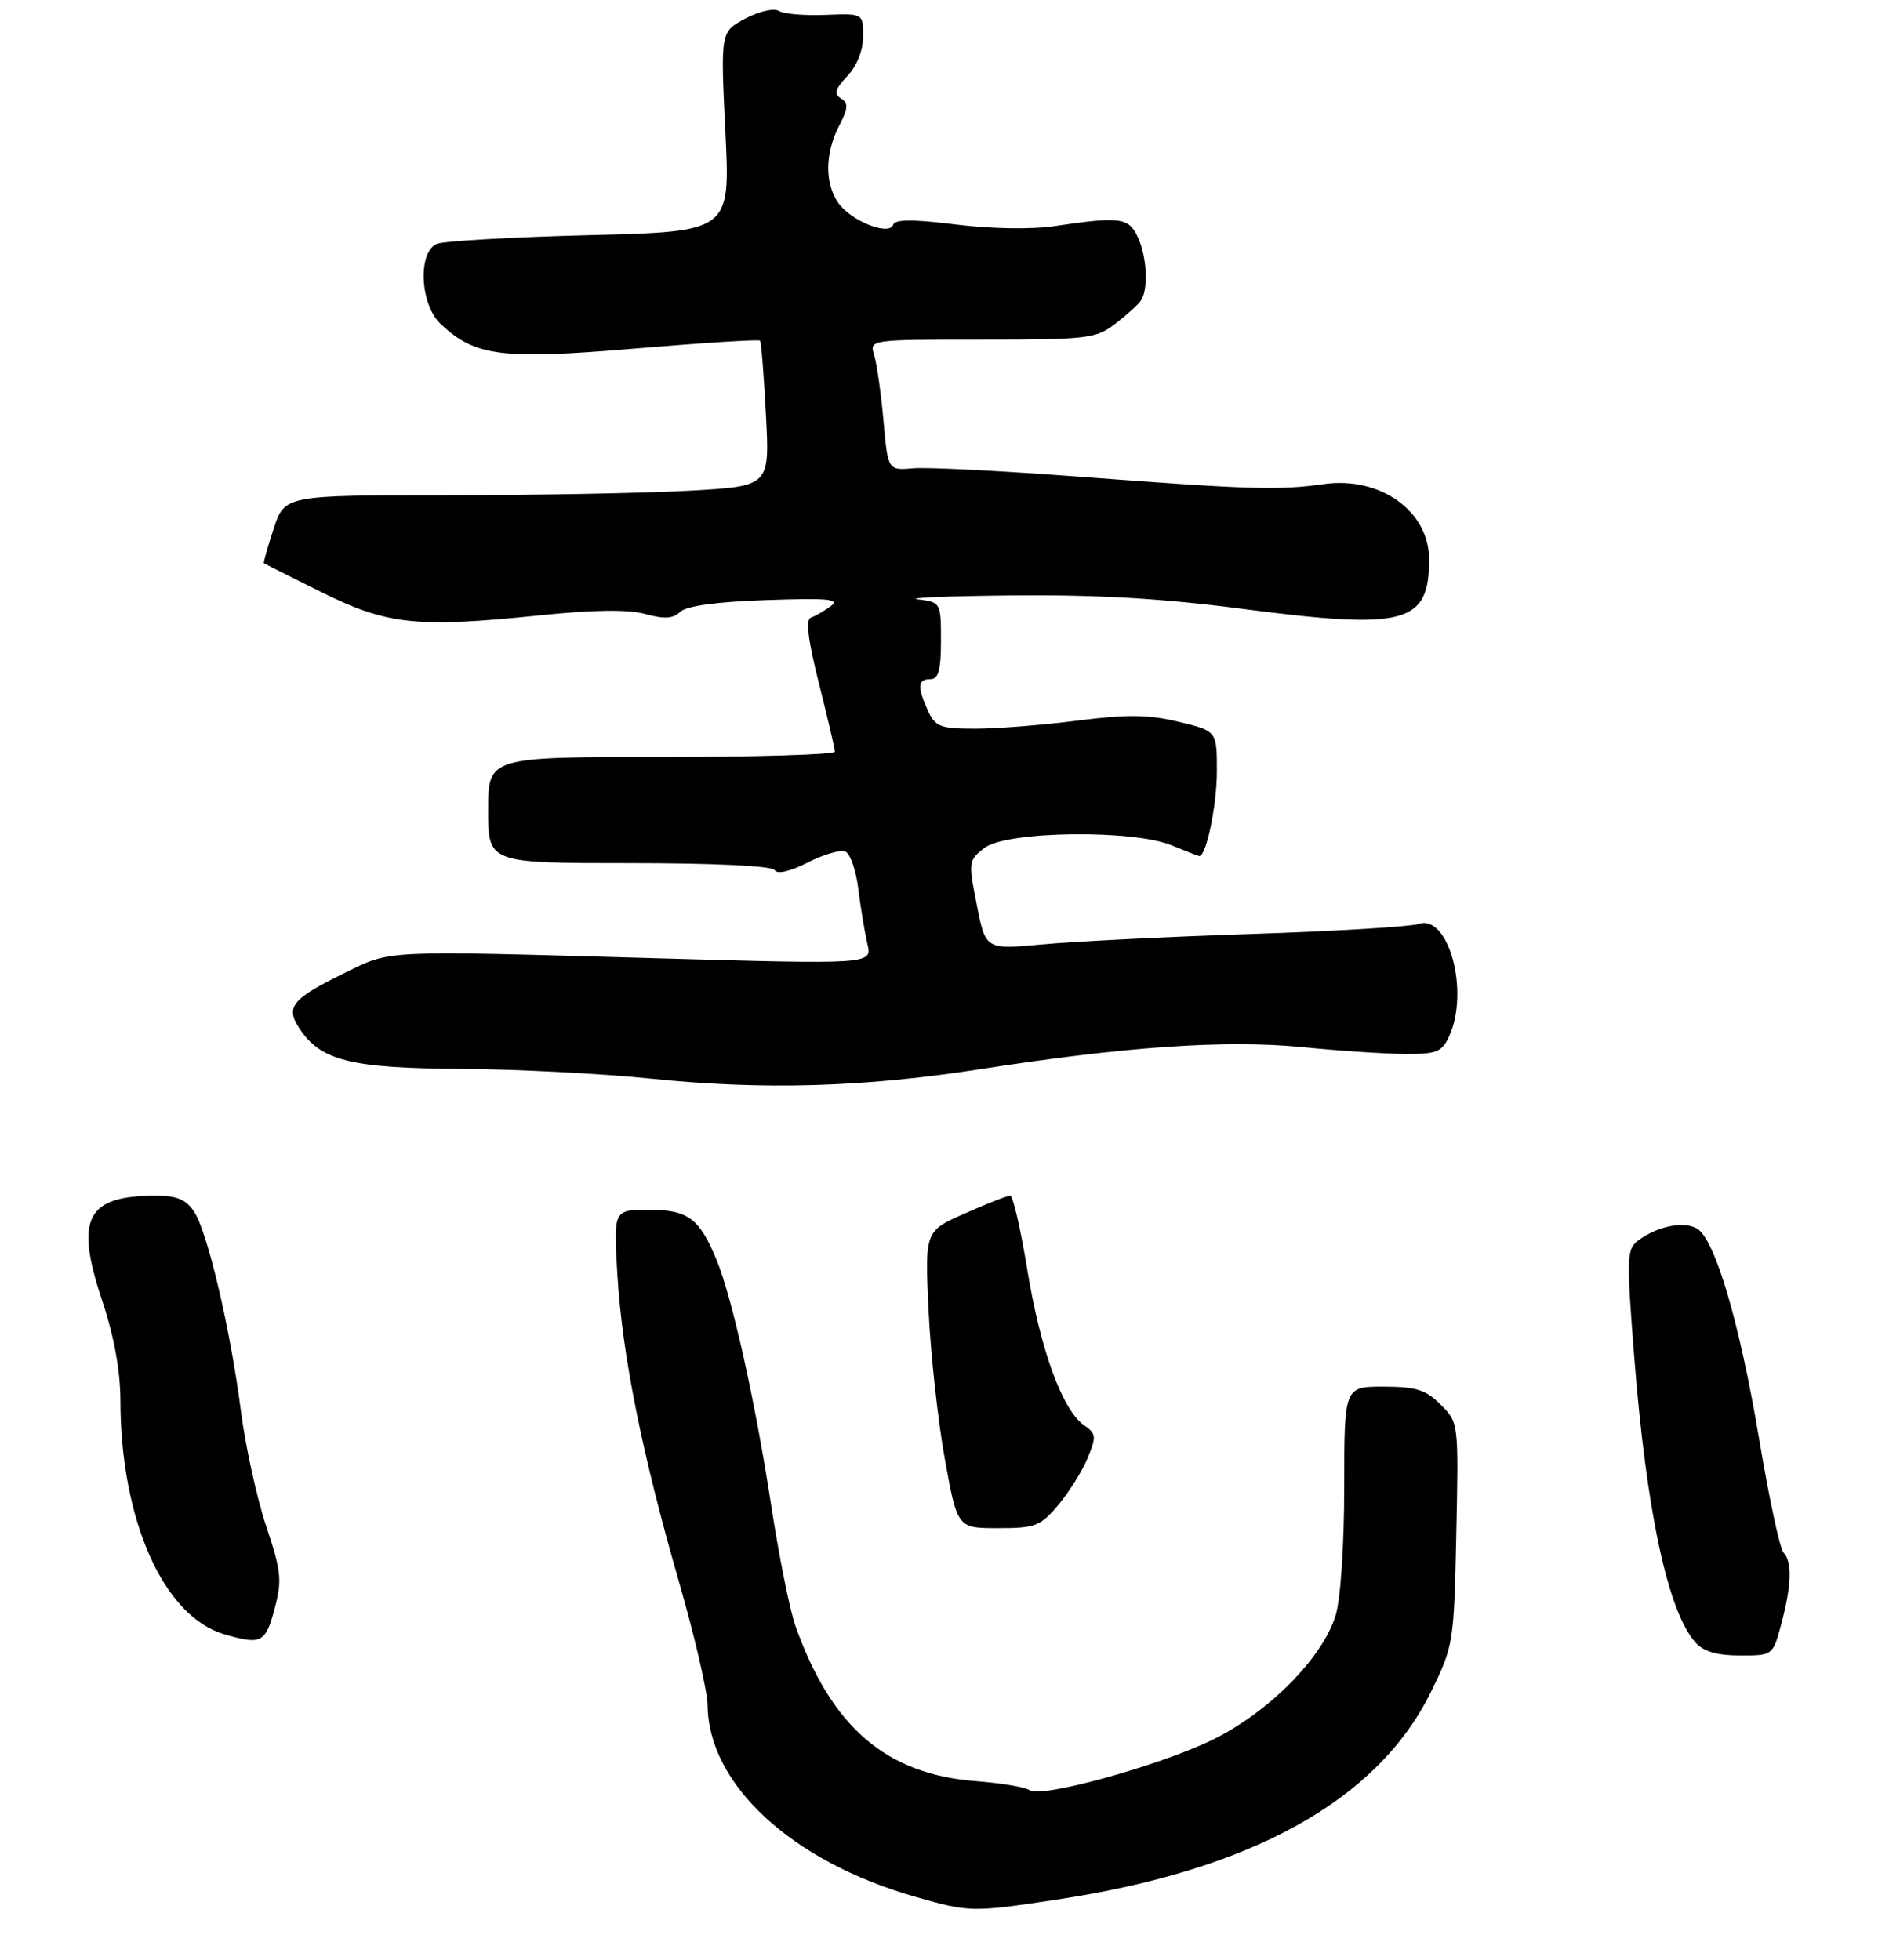 <?xml version="1.0" encoding="UTF-8" standalone="no"?>
<!DOCTYPE svg PUBLIC "-//W3C//DTD SVG 1.1//EN" "http://www.w3.org/Graphics/SVG/1.1/DTD/svg11.dtd" >
<svg xmlns="http://www.w3.org/2000/svg" xmlns:xlink="http://www.w3.org/1999/xlink" version="1.1" viewBox="0 0 267 277">
 <g >
 <path fill="currentColor"
d=" M 149.37 268.50 C 176.90 264.35 194.69 254.48 202.23 239.20 C 205.44 232.67 205.51 232.26 205.84 216.82 C 206.17 201.10 206.17 201.08 203.63 198.54 C 201.52 196.43 200.15 196.00 195.55 196.00 C 190.00 196.00 190.00 196.00 190.00 210.13 C 190.00 218.23 189.49 225.98 188.80 228.27 C 187.00 234.28 179.35 242.02 171.37 245.92 C 163.76 249.62 147.04 254.23 145.50 253.03 C 144.95 252.61 141.55 252.04 137.95 251.76 C 125.22 250.79 117.48 244.11 112.39 229.70 C 111.62 227.50 110.09 219.88 109.00 212.76 C 106.77 198.18 103.48 183.40 101.28 178.07 C 98.84 172.18 97.25 171.00 91.70 171.00 C 86.71 171.00 86.71 171.00 87.27 180.25 C 87.96 191.61 90.76 205.53 96.00 223.69 C 98.19 231.29 99.99 239.07 100.01 241.00 C 100.12 252.23 111.88 263.10 129.35 268.10 C 137.04 270.30 137.39 270.31 149.37 268.50 Z  M 251.79 229.49 C 253.23 224.10 253.33 220.74 252.09 219.45 C 251.58 218.93 250.04 211.72 248.65 203.43 C 245.91 187.07 242.43 175.23 239.90 173.68 C 238.08 172.57 234.36 173.28 231.65 175.26 C 229.91 176.54 229.87 177.43 230.97 191.55 C 232.69 213.58 235.74 227.85 239.68 232.20 C 240.80 233.44 242.75 234.00 245.95 234.00 C 250.59 234.00 250.59 234.00 251.79 229.49 Z  M 38.80 227.45 C 39.89 223.37 39.77 222.14 37.62 215.70 C 36.30 211.74 34.70 204.45 34.06 199.50 C 32.58 187.95 29.35 174.18 27.44 171.27 C 26.31 169.55 25.01 169.00 22.04 169.00 C 12.22 169.00 10.57 172.19 14.40 183.71 C 16.12 188.85 17.01 193.72 17.02 198.00 C 17.06 214.83 23.08 228.41 31.62 230.97 C 36.89 232.54 37.52 232.24 38.80 227.45 Z  M 149.56 212.75 C 151.07 210.96 152.94 207.99 153.71 206.14 C 155.00 203.05 154.96 202.66 153.20 201.43 C 150.15 199.29 147.04 190.74 145.20 179.45 C 144.26 173.70 143.18 169.00 142.78 169.00 C 142.38 169.00 139.51 170.13 136.39 171.51 C 130.72 174.01 130.72 174.01 131.25 185.26 C 131.54 191.44 132.58 200.89 133.55 206.25 C 135.32 216.00 135.32 216.00 141.07 216.00 C 146.33 216.00 147.06 215.72 149.56 212.75 Z  M 138.50 151.13 C 159.10 147.92 173.31 146.95 184.00 148.00 C 189.22 148.52 195.79 148.96 198.59 148.97 C 203.09 149.00 203.81 148.70 204.84 146.45 C 207.73 140.10 204.73 129.12 200.50 130.60 C 199.40 130.98 188.82 131.62 177.00 132.01 C 165.18 132.40 151.86 133.06 147.40 133.48 C 139.31 134.23 139.31 134.23 138.07 127.93 C 136.86 121.82 136.89 121.59 139.16 119.84 C 142.27 117.45 160.20 117.22 165.65 119.50 C 167.63 120.32 169.37 121.00 169.52 121.00 C 170.51 121.00 172.00 113.79 172.00 109.01 C 172.00 103.32 172.00 103.32 166.58 102.02 C 162.30 100.99 159.29 100.96 152.26 101.86 C 147.37 102.49 140.88 103.00 137.84 103.00 C 132.90 103.00 132.20 102.73 131.16 100.45 C 129.62 97.06 129.70 96.00 131.50 96.00 C 132.65 96.00 133.00 94.73 133.00 90.56 C 133.00 85.18 132.97 85.12 129.75 84.72 C 127.96 84.50 134.01 84.25 143.18 84.16 C 155.08 84.05 164.40 84.59 175.68 86.07 C 198.65 89.06 202.00 88.17 202.00 79.07 C 202.00 72.24 195.07 67.29 187.08 68.43 C 180.81 69.32 176.65 69.20 153.09 67.42 C 141.86 66.57 131.06 66.01 129.09 66.19 C 125.50 66.50 125.50 66.50 124.87 59.40 C 124.52 55.50 123.92 51.34 123.55 50.15 C 122.87 48.01 122.95 48.00 138.80 48.00 C 153.71 48.00 154.91 47.86 157.62 45.78 C 159.20 44.57 160.83 43.10 161.23 42.53 C 162.34 40.97 162.14 36.41 160.84 33.55 C 159.56 30.74 158.32 30.58 149.00 31.97 C 145.76 32.45 140.03 32.35 135.05 31.73 C 129.00 30.98 126.50 30.99 126.24 31.77 C 125.70 33.40 120.28 31.24 118.48 28.67 C 116.56 25.92 116.60 21.68 118.59 17.82 C 119.89 15.31 119.94 14.58 118.87 13.92 C 117.84 13.28 118.04 12.59 119.78 10.74 C 121.13 9.30 122.00 7.10 122.00 5.13 C 122.00 1.90 122.00 1.90 116.67 2.11 C 113.74 2.23 110.78 1.98 110.09 1.55 C 109.38 1.12 107.30 1.59 105.33 2.64 C 101.84 4.50 101.84 4.50 102.53 18.62 C 103.23 32.74 103.23 32.74 83.36 33.24 C 72.44 33.51 62.71 34.07 61.75 34.47 C 59.02 35.63 59.36 43.05 62.28 45.79 C 67.17 50.39 70.93 50.86 89.81 49.26 C 99.34 48.46 107.27 47.95 107.43 48.15 C 107.60 48.34 107.97 53.05 108.26 58.60 C 108.80 68.71 108.80 68.71 97.65 69.35 C 91.52 69.70 76.09 69.99 63.37 70.00 C 40.24 70.00 40.24 70.00 38.68 74.73 C 37.82 77.33 37.21 79.53 37.31 79.61 C 37.42 79.70 41.10 81.55 45.50 83.73 C 54.80 88.34 58.93 88.77 76.46 86.96 C 84.03 86.18 88.80 86.13 91.22 86.79 C 93.89 87.53 95.13 87.45 96.15 86.48 C 97.03 85.64 101.27 85.06 108.31 84.82 C 117.09 84.51 118.79 84.68 117.41 85.69 C 116.48 86.37 115.22 87.10 114.61 87.30 C 113.85 87.56 114.21 90.49 115.75 96.59 C 116.99 101.49 118.01 105.84 118.00 106.25 C 118.00 106.66 106.97 107.00 93.50 107.00 C 69.00 107.00 69.00 107.00 69.00 114.50 C 69.00 122.00 69.00 122.00 88.94 122.00 C 101.06 122.00 109.12 122.39 109.50 122.99 C 109.87 123.60 111.69 123.18 114.15 121.92 C 116.37 120.79 118.76 120.08 119.46 120.35 C 120.16 120.61 121.00 123.01 121.32 125.67 C 121.65 128.33 122.23 131.81 122.60 133.41 C 123.29 136.31 123.29 136.31 92.90 135.45 C 53.66 134.34 55.40 134.25 48.70 137.53 C 41.25 141.18 40.32 142.32 42.31 145.35 C 45.30 149.92 49.58 150.99 65.15 151.08 C 73.04 151.13 85.12 151.75 92.00 152.46 C 107.84 154.10 122.01 153.69 138.50 151.13 Z "/>
</g>
</svg>